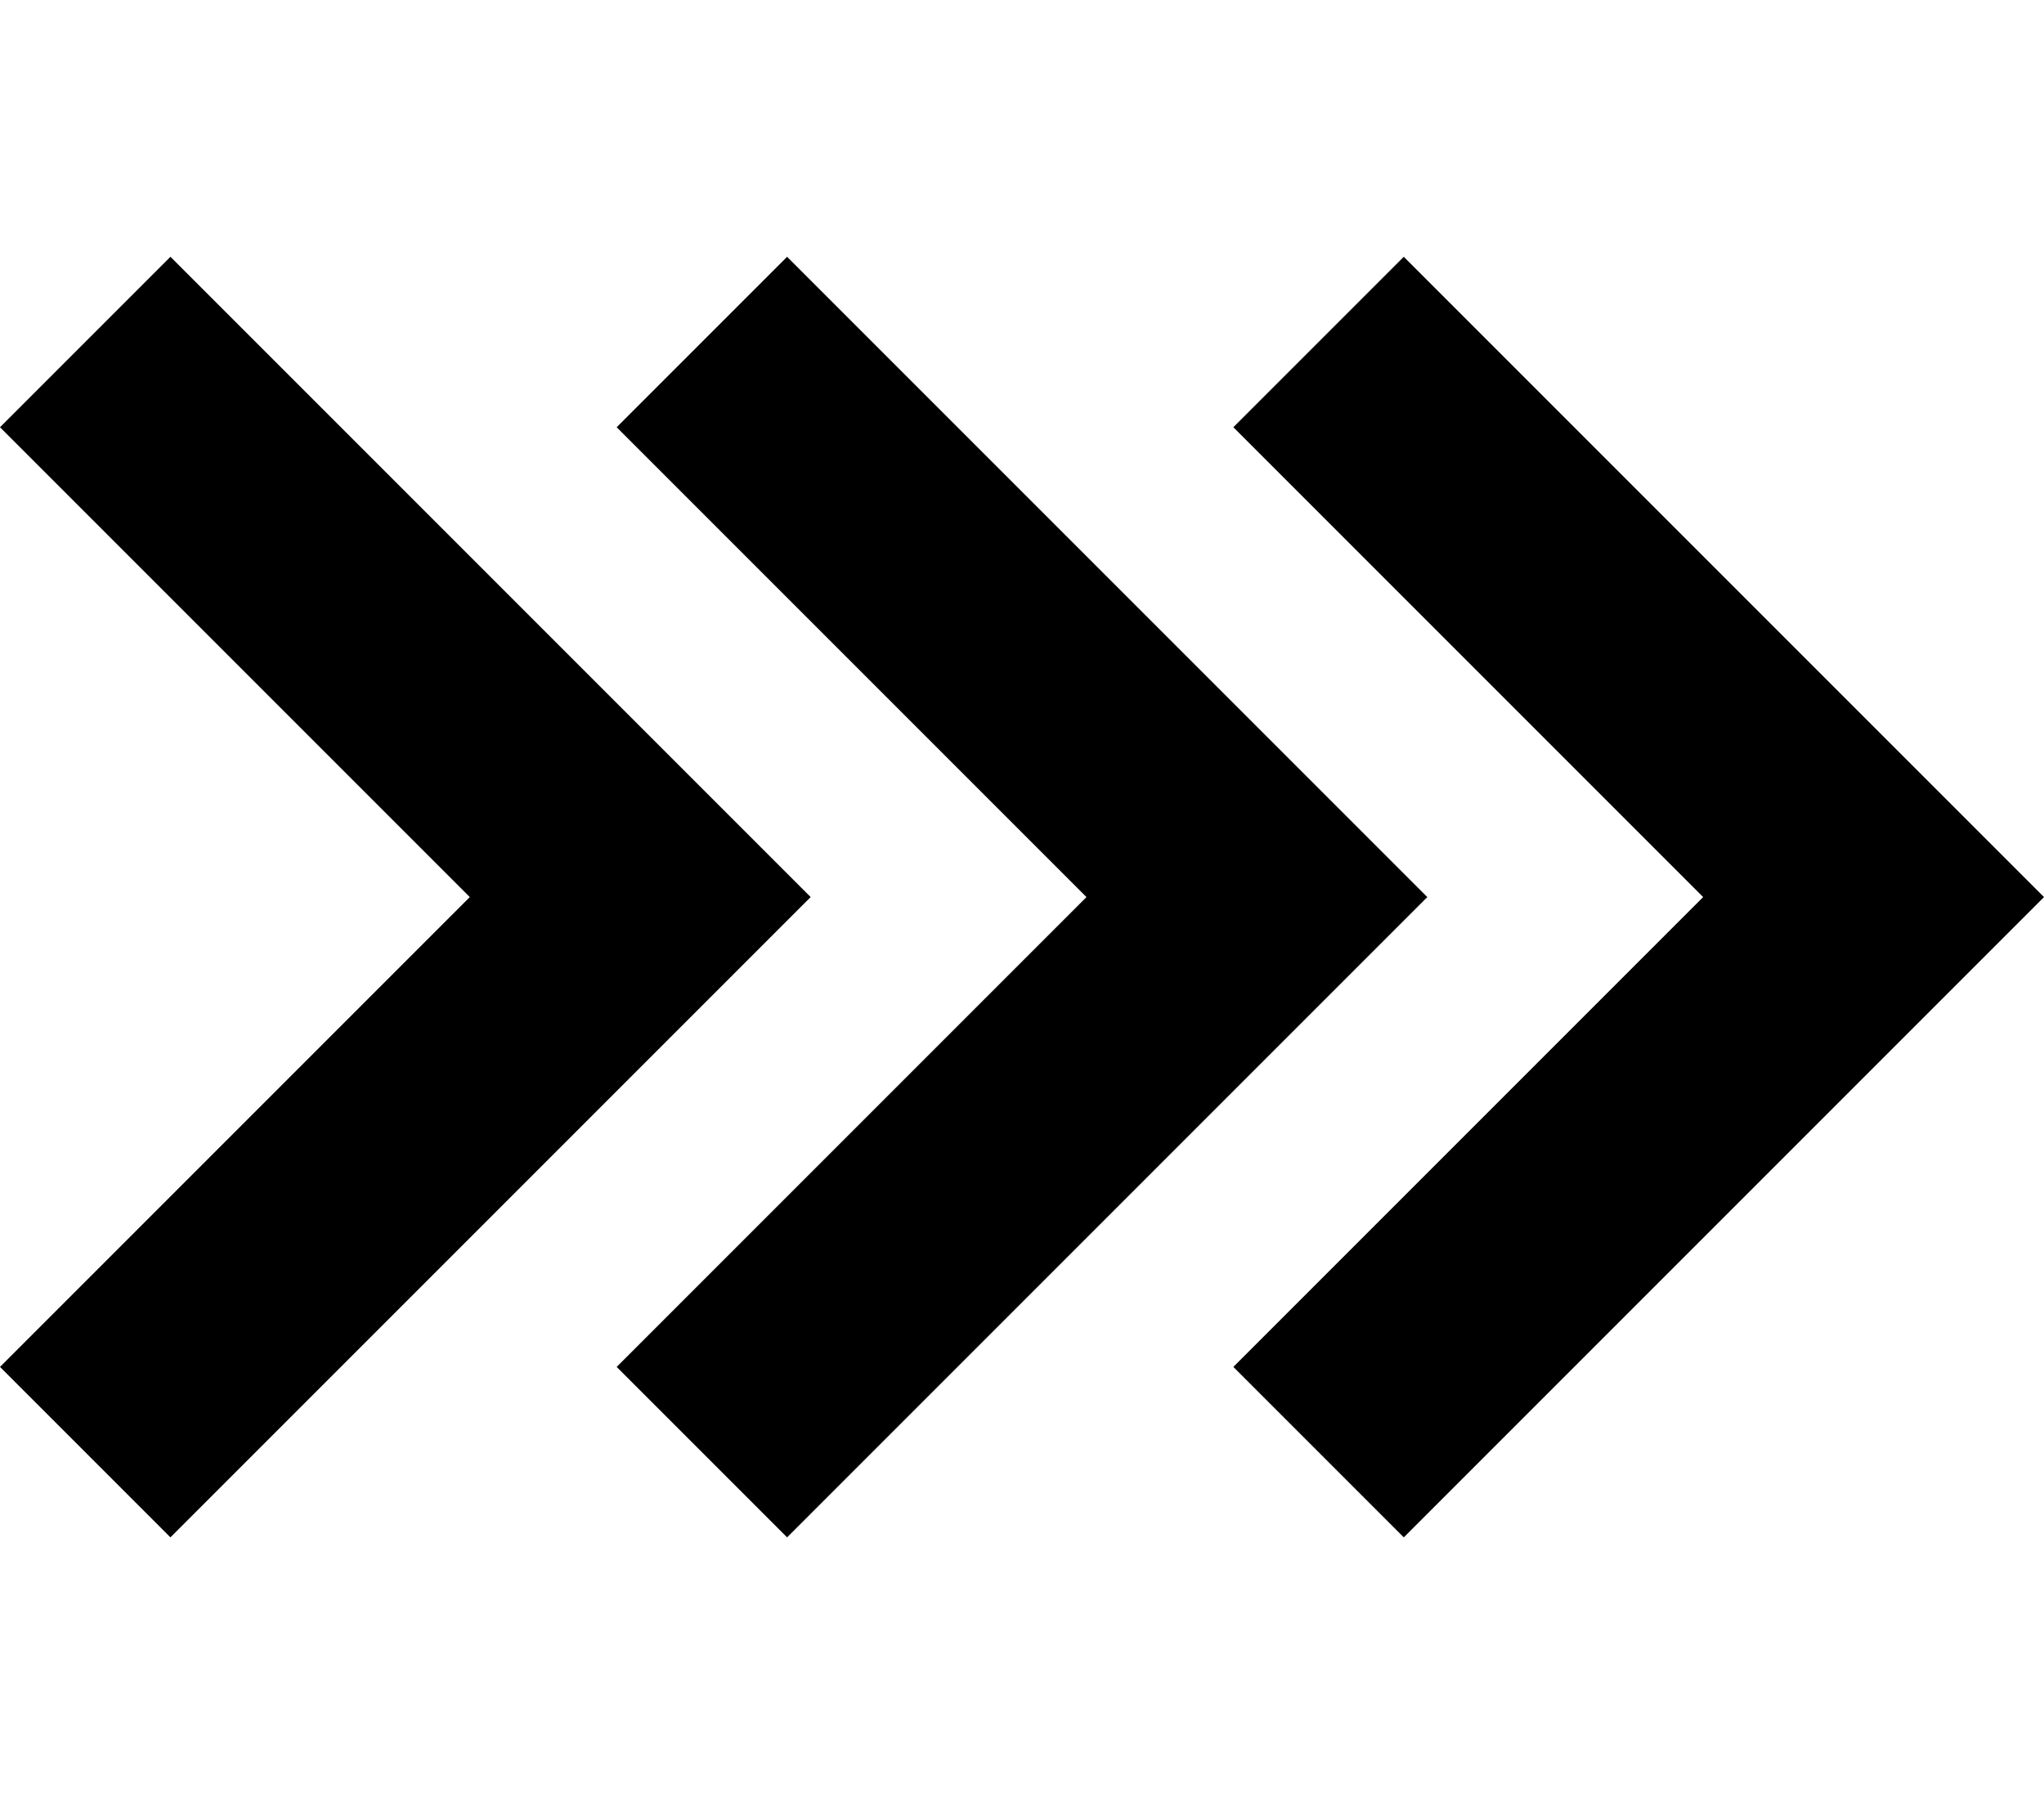 <svg id="Layer_1" data-name="Layer 1" xmlns="http://www.w3.org/2000/svg" viewBox="0 0 18.23 16"><title>Trade_Icons</title><polygon points="0 12.19 4.19 8 0 3.81 1.52 2.29 7.23 8 1.52 13.71 0 12.19"/><polygon points="5.5 12.19 9.69 8 5.5 3.81 7.02 2.29 12.73 8 7.02 13.71 5.5 12.19"/><polygon points="11 12.19 15.19 8 11 3.81 12.52 2.29 18.23 8 12.52 13.71 11 12.19"/></svg>